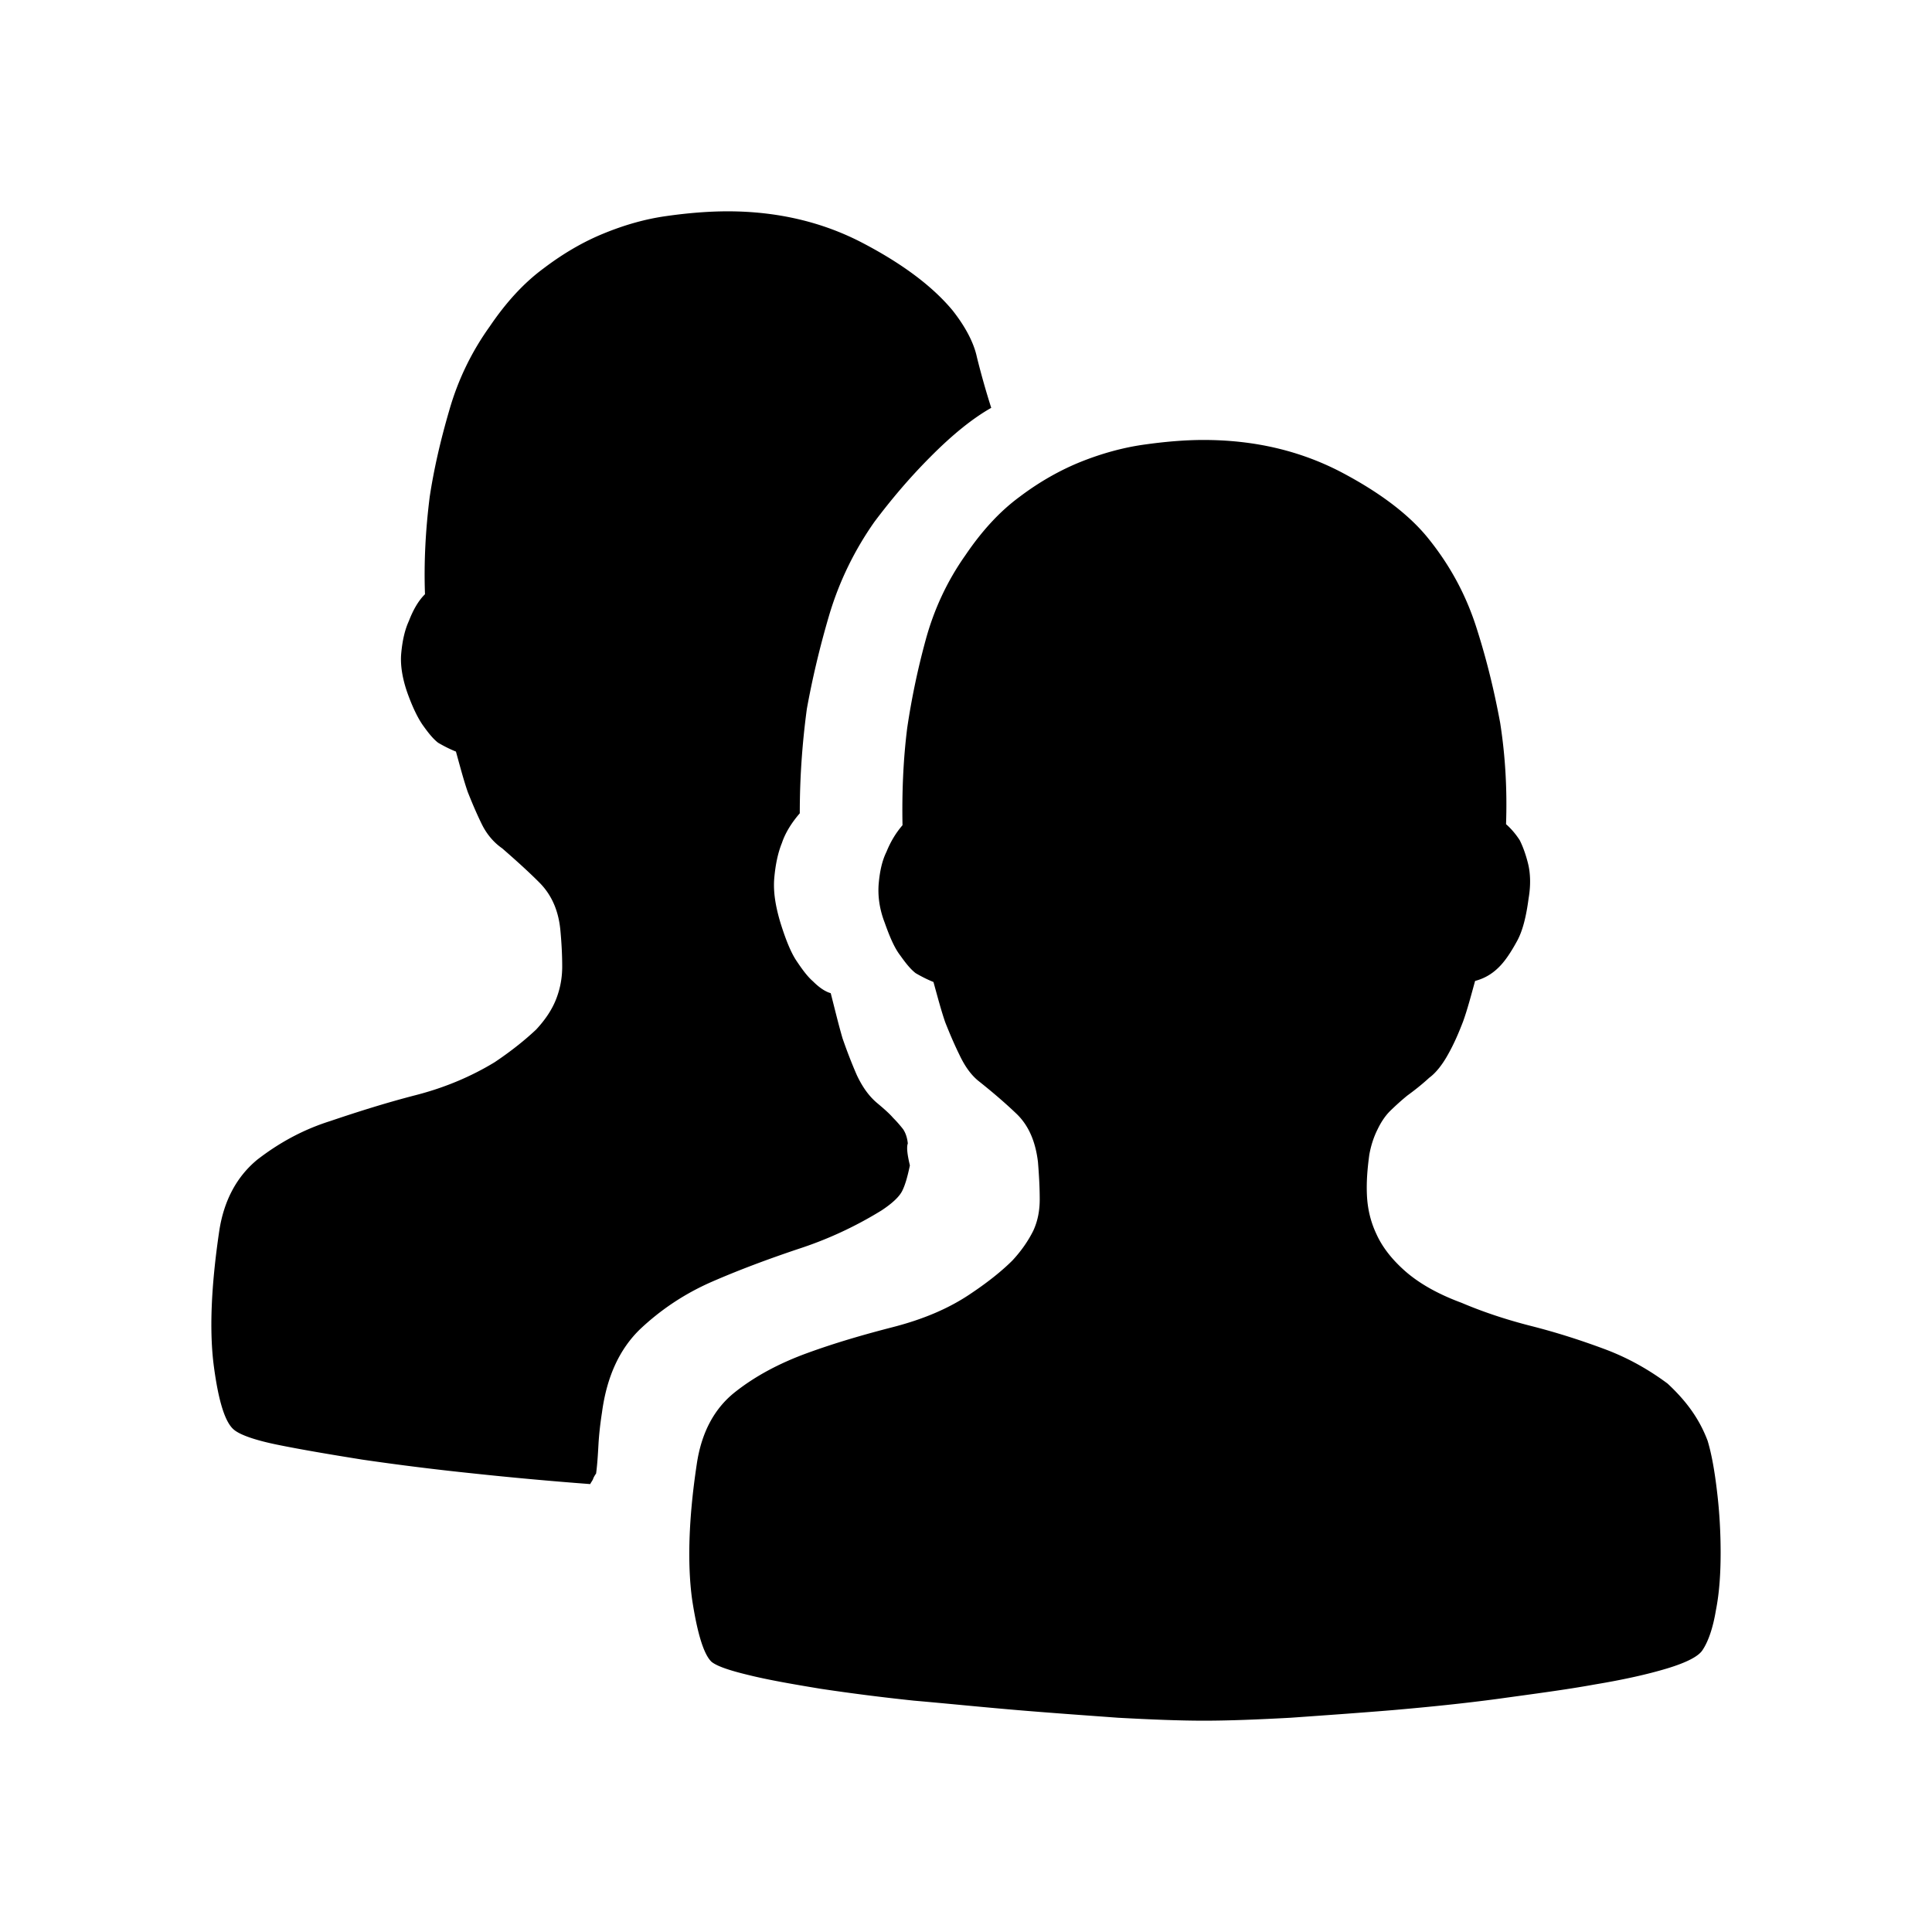 <?xml version="1.0" standalone="no"?><!DOCTYPE svg PUBLIC "-//W3C//DTD SVG 1.1//EN" "http://www.w3.org/Graphics/SVG/1.1/DTD/svg11.dtd"><svg t="1513061329825" class="icon" style="" viewBox="0 0 1024 1024" version="1.1" xmlns="http://www.w3.org/2000/svg" p-id="1841" xmlns:xlink="http://www.w3.org/1999/xlink" width="200" height="200"><defs><style type="text/css"></style></defs><path d="M905.097 763.712c2.184 7.262 3.751 16.398 4.998 27.096 1.252 10.385 1.875 21.396 1.875 32.094s-0.623 21.083-2.499 30.532c-1.561 9.449-4.06 16.711-7.262 21.396-2.19 3.124-8.205 6.325-18.515 9.449-10.315 3.124-23.278 6.013-38.356 8.512-15.387 2.811-32.421 4.997-50.935 7.574-18.509 2.498-37.104 4.373-55.927 6.013-18.829 1.561-36.795 2.811-54.372 4.06-17.262 0.937-32.729 1.562-45.932 1.562-13.2 0-28.276-0.624-45.619-1.562-16.951-1.249-34.918-2.498-53.431-4.06-18.513-1.562-36.793-3.436-54.681-4.997a1123.554 1123.554 0 0 1-49.682-6.325c-15.076-2.499-27.653-4.686-38.042-7.262-10.39-2.498-16.639-4.685-19.53-6.95-4.062-3.749-7.577-14.759-10.389-33.344-2.499-18.584-1.875-42.479 2.5-71.448 2.499-17.023 9.452-29.595 20.153-38.107 10.702-8.512 23.592-15.383 38.356-20.771 14.764-5.388 29.84-9.761 45.62-13.822 15.701-4.06 29.527-9.76 41.48-17.96 9.452-6.325 16.638-12.26 21.716-17.335 4.999-5.387 8.514-10.698 11.014-15.696 2.499-5.387 3.438-11.01 3.438-16.711 0-5.7-0.313-12.26-0.937-19.834-1.25-10.386-4.688-18.898-11.014-25.144-6.249-6.013-13.202-11.948-20.779-17.961-3.75-3.124-6.952-7.575-9.764-13.509-2.812-5.7-5.312-11.634-7.577-17.335-2.187-6.325-4.062-13.509-6.249-21.396-3.125-1.25-6.249-2.812-9.452-4.686-2.813-2.187-5.312-5.387-8.202-9.448-3.125-4.06-5.625-10.073-8.203-17.335-2.812-7.262-3.749-14.446-3.125-21.084 0.626-6.638 1.875-11.948 4.062-16.398 2.187-5.388 4.999-10.073 8.515-14.134-0.313-17.023 0.313-34.281 2.499-51.615a397.445 397.445 0 0 1 9.764-46.538c4.374-16.09 11.327-31.157 21.092-44.983 8.514-12.568 17.888-22.957 28.59-30.842 10.39-7.885 21.403-14.135 32.418-18.583 11.092-4.454 22.419-7.576 33.434-9.137 11.014-1.561 21.717-2.499 31.718-2.499 27.023 0 50.929 5.701 72.332 16.708 21.093 11.013 36.795 22.963 46.87 35.531 11.642 14.449 20.156 30.219 25.776 48.179 5.626 17.651 9.457 34.285 12.265 49.431 2.813 17.959 3.751 35.841 3.128 53.8 2.499 2.187 4.997 4.998 7.262 8.512 1.567 3.123 3.128 7.262 4.374 12.26 1.252 4.997 1.567 11.323 0.314 18.585-1.246 9.448-3.122 17.335-6.324 22.957-3.128 5.7-6.25 10.386-9.458 13.509-3.745 3.748-7.885 6.013-12.574 7.262-2.184 7.887-4.06 15.07-6.33 21.396-2.184 5.7-4.683 11.635-7.891 17.335-3.122 5.7-6.639 10.073-10.075 12.572-4.06 3.748-8.199 6.95-11.636 9.449-3.436 2.811-6.25 5.387-9.143 8.199-2.813 2.811-4.997 6.324-6.638 9.76-1.875 3.748-3.437 8.199-4.374 13.508-0.938 6.95-1.561 13.822-1.252 21.084 0.315 7.262 1.875 14.134 4.997 20.771 3.128 6.95 8.205 13.508 15.393 19.834 7.262 6.325 16.948 11.947 29.836 16.711 11.018 4.686 23.283 8.823 36.795 12.26 13.517 3.435 26.405 7.575 38.979 12.26 12.579 4.686 23.592 11.011 33.358 18.272 10.001 9.295 16.874 18.743 21.248 30.378z m-422.84-146.023c-1.25 6.013-2.5 10.386-4.062 13.509-1.563 3.124-5.312 6.637-11.014 10.386-13.827 8.512-28.591 15.383-44.292 20.459-16.014 5.388-31.09 11.01-45.62 17.335-14.452 6.325-27.028 14.759-38.042 25.145-10.702 10.386-17.576 24.832-20.154 44.041-0.937 6.013-1.562 11.635-1.875 17.023-0.313 5.7-0.626 10.698-1.25 15.383-0.625 0.937-1.25 1.874-1.562 2.812-0.313 0.937-0.937 1.562-1.563 2.811a1959.09 1959.09 0 0 1-62.571-5.7 1406.761 1406.761 0 0 1-58.196-7.262c-17.576-2.811-32.731-5.388-44.994-7.887-12.265-2.499-19.842-5.31-22.966-7.887-4.688-3.748-8.203-14.759-10.702-33.343-2.5-18.585-1.563-42.479 2.812-72.074 2.5-16.398 9.452-28.971 20.154-37.794 11.014-8.512 23.591-15.696 38.667-20.459 14.764-4.997 29.84-9.76 45.62-13.822 15.701-4.06 29.527-10.073 41.479-17.335 9.453-6.325 16.639-12.26 22.029-17.335 4.999-5.387 8.515-10.698 10.702-16.398 2.187-5.7 3.125-11.323 3.125-17.023 0-5.7-0.313-12.26-0.937-18.898-0.937-10.698-4.687-18.897-10.702-25.144-5.937-6.013-12.889-12.26-20.153-18.584-4.062-2.812-7.89-6.95-10.702-12.572-2.812-5.7-5.312-11.635-7.577-17.335-2.187-6.325-4.062-13.509-6.249-21.396-3.125-1.248-6.249-2.809-9.453-4.684-2.812-2.19-5.311-5.386-8.202-9.452-2.812-4.06-5.625-10.069-8.202-17.331-2.5-7.262-3.75-14.449-3.126-20.773 0.626-6.639 1.876-12.259 4.062-17.022 2.187-5.701 4.999-10.698 8.515-14.135-0.625-17.022 0.313-34.279 2.5-51.615 2.186-14.444 5.624-29.596 10.39-45.915 4.687-16.399 11.951-31.157 21.403-44.354 8.515-12.574 17.888-22.957 28.59-30.842 10.389-7.891 21.092-14.135 32.105-18.589 10.702-4.369 21.716-7.57 33.043-9.131 11.014-1.567 22.029-2.499 32.418-2.499 26.404 0 50.307 5.695 71.398 16.708 21.092 11.013 37.105 22.957 47.806 35.84 6.952 8.828 11.327 17.337 12.889 24.833a429.401 429.401 0 0 0 7.577 26.783c-10.077 5.701-20.779 14.449-32.028 25.771-11.327 11.321-21.092 22.957-29.84 34.593-10.39 14.758-18.514 31.157-23.904 49.117-5.312 17.96-9.14 34.593-11.952 50.055-2.5 18.583-3.75 36.779-3.75 55.364-4.062 4.685-7.577 10.073-9.452 15.696-2.187 5.387-3.436 11.635-4.062 18.584-0.625 7.262 0.626 14.759 3.125 23.271 2.813 9.136 5.625 16.086 8.515 20.459 3.125 4.686 5.937 8.512 8.827 11.01 3.125 3.123 6.249 5.387 9.452 6.325 2.187 8.512 4.062 16.398 6.249 23.895 2.187 6.325 4.688 12.885 7.577 19.522 3.125 6.637 6.64 11.323 10.702 14.758 3.749 3.123 6.64 5.701 8.515 7.887 2.187 2.186 3.749 4.06 5.311 6.013 1.25 1.874 2.187 4.373 2.5 7.575-0.779 2.178-0.153 6.318 1.097 11.627z" p-id="1842"></path></svg>